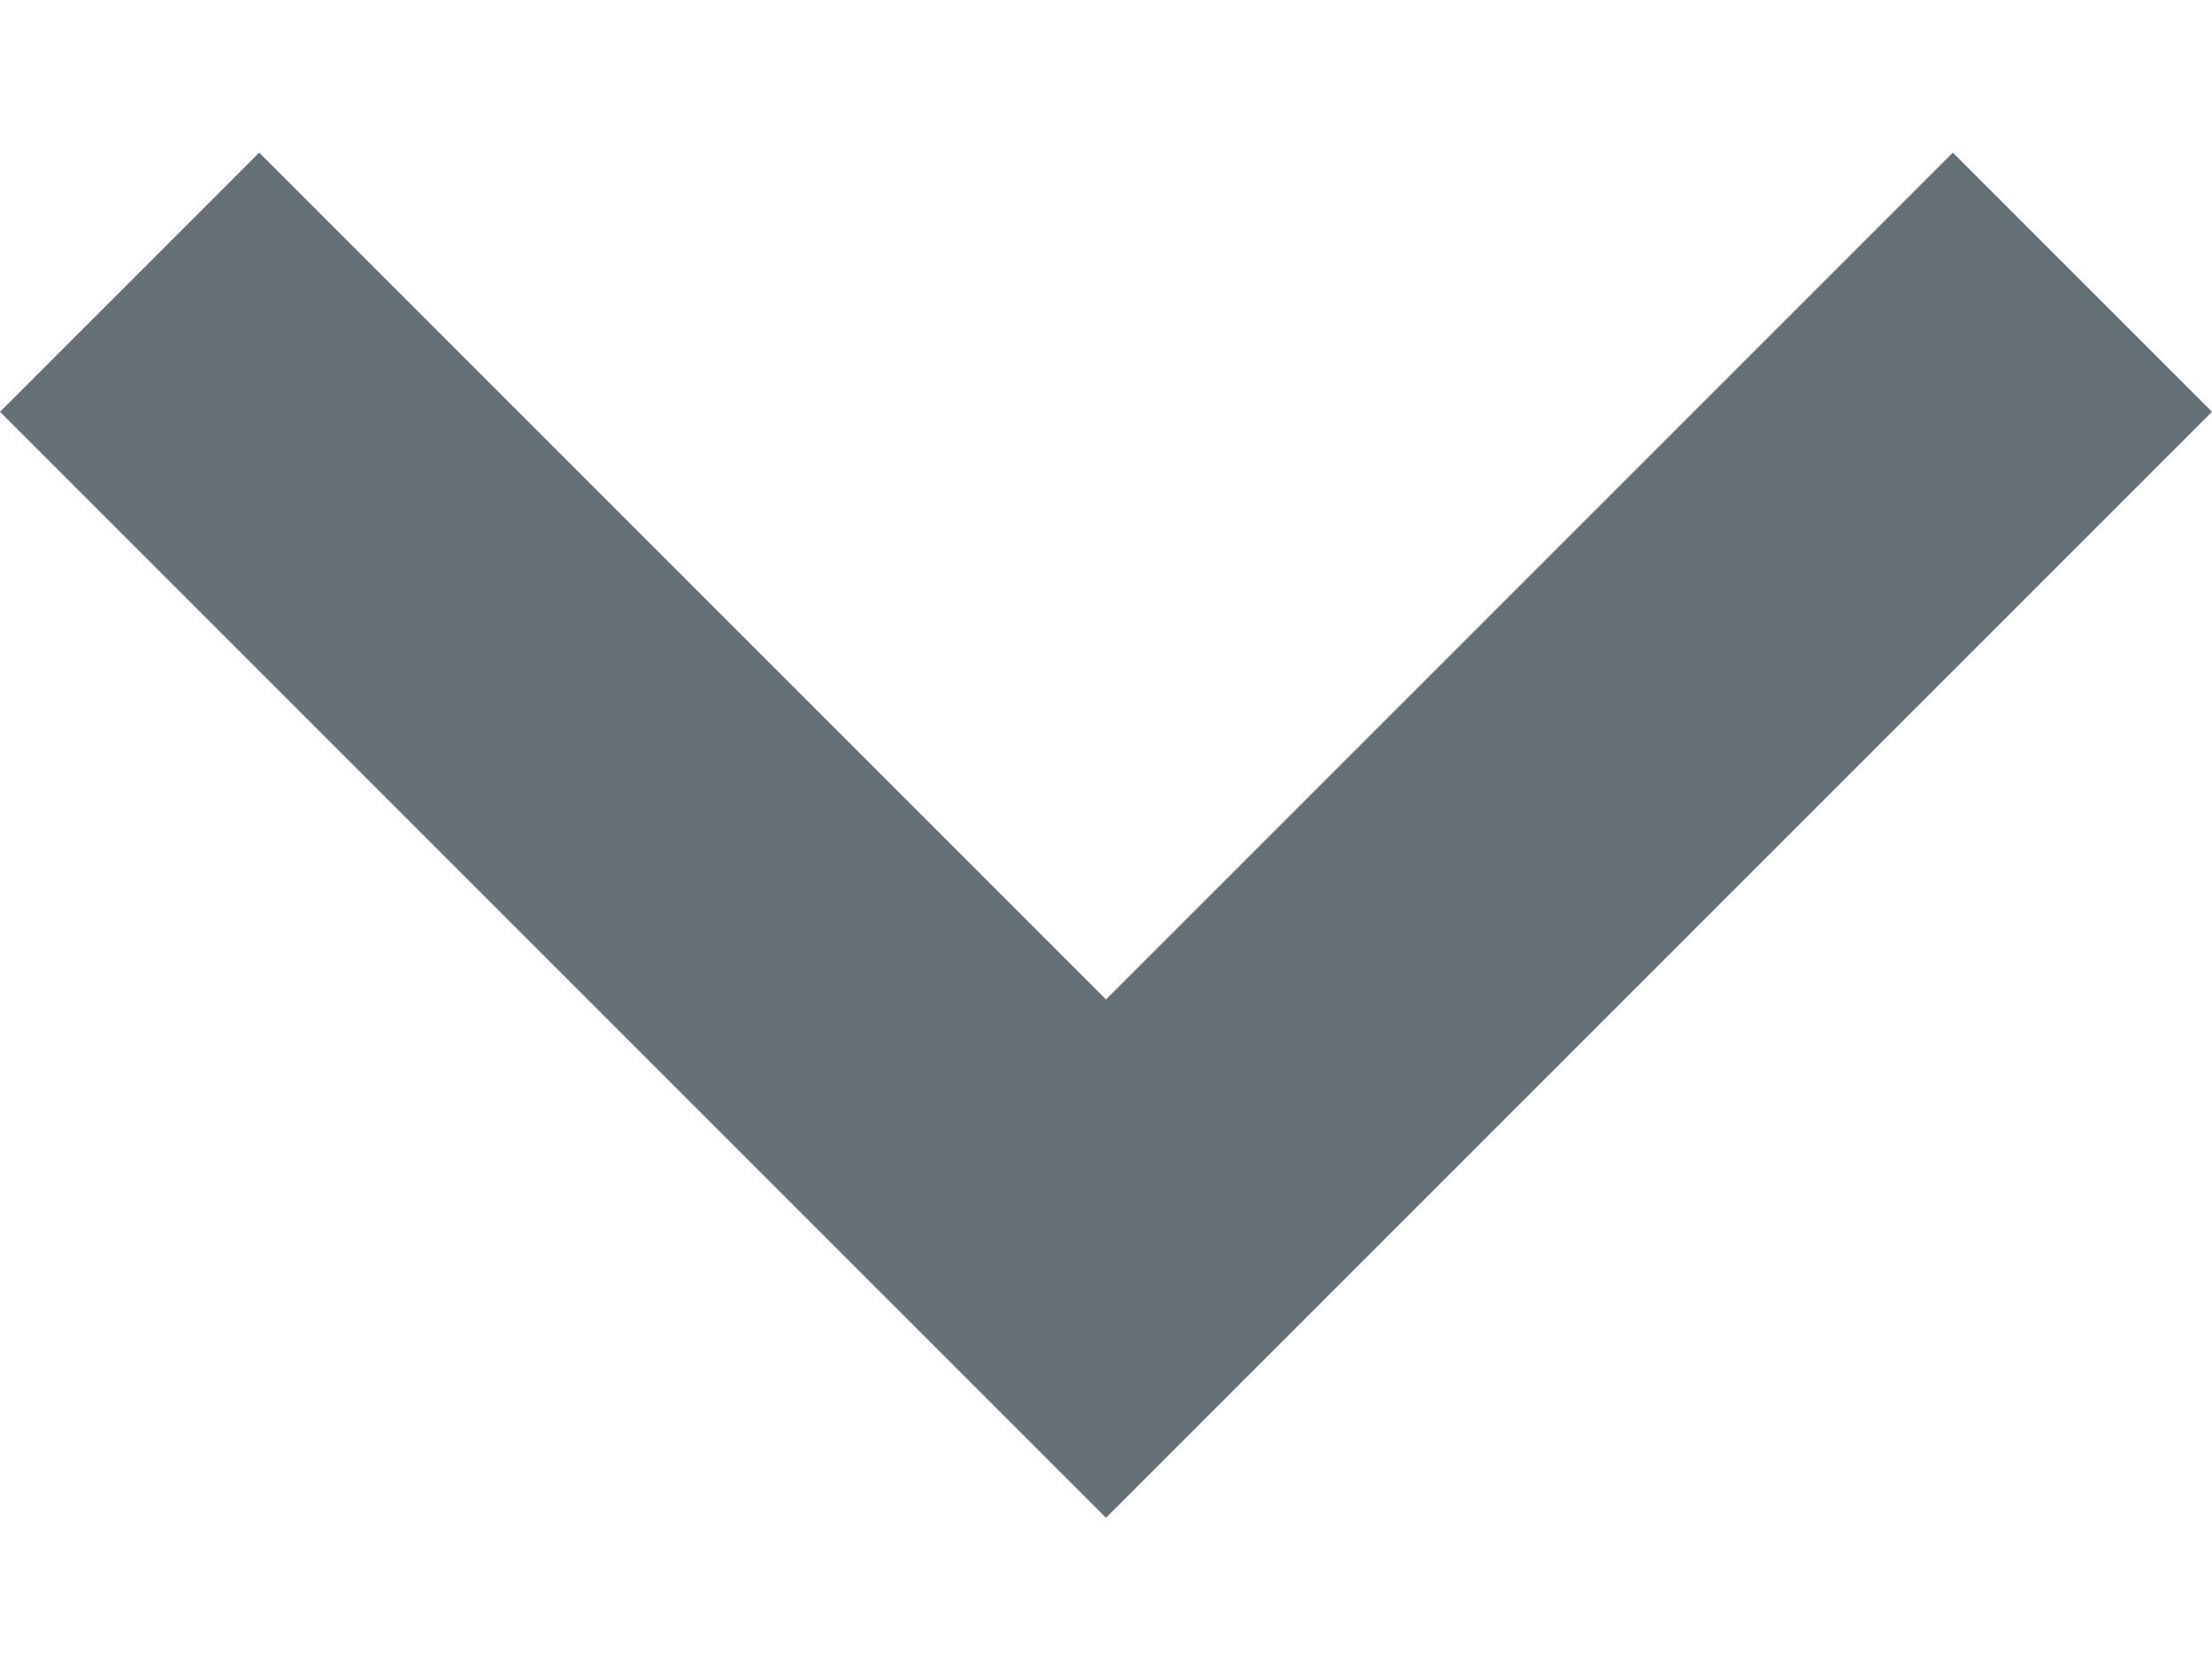 <?xml version="1.0" encoding="UTF-8"?>
<svg width="12px" height="9px" viewBox="0 0 12 9" version="1.1" xmlns="http://www.w3.org/2000/svg" xmlns:xlink="http://www.w3.org/1999/xlink">
    <!-- Generator: Sketch 49.1 (51147) - http://www.bohemiancoding.com/sketch -->
    <title>keyboard_arrow_down</title>
    <desc>Created with Sketch.</desc>
    <defs></defs>
    <g id="Symbols" stroke="none" stroke-width="1" fill="none" fill-rule="evenodd">
        <g id="Seleccionar-unidad" transform="translate(-266, -50)" fill="#657177">
            <polygon id="keyboard_arrow_down" points="267.406 50.828 272 55.422 276.594 50.828 278 52.234 272 58.234 266 52.234"></polygon>
        </g>
    </g>
</svg>